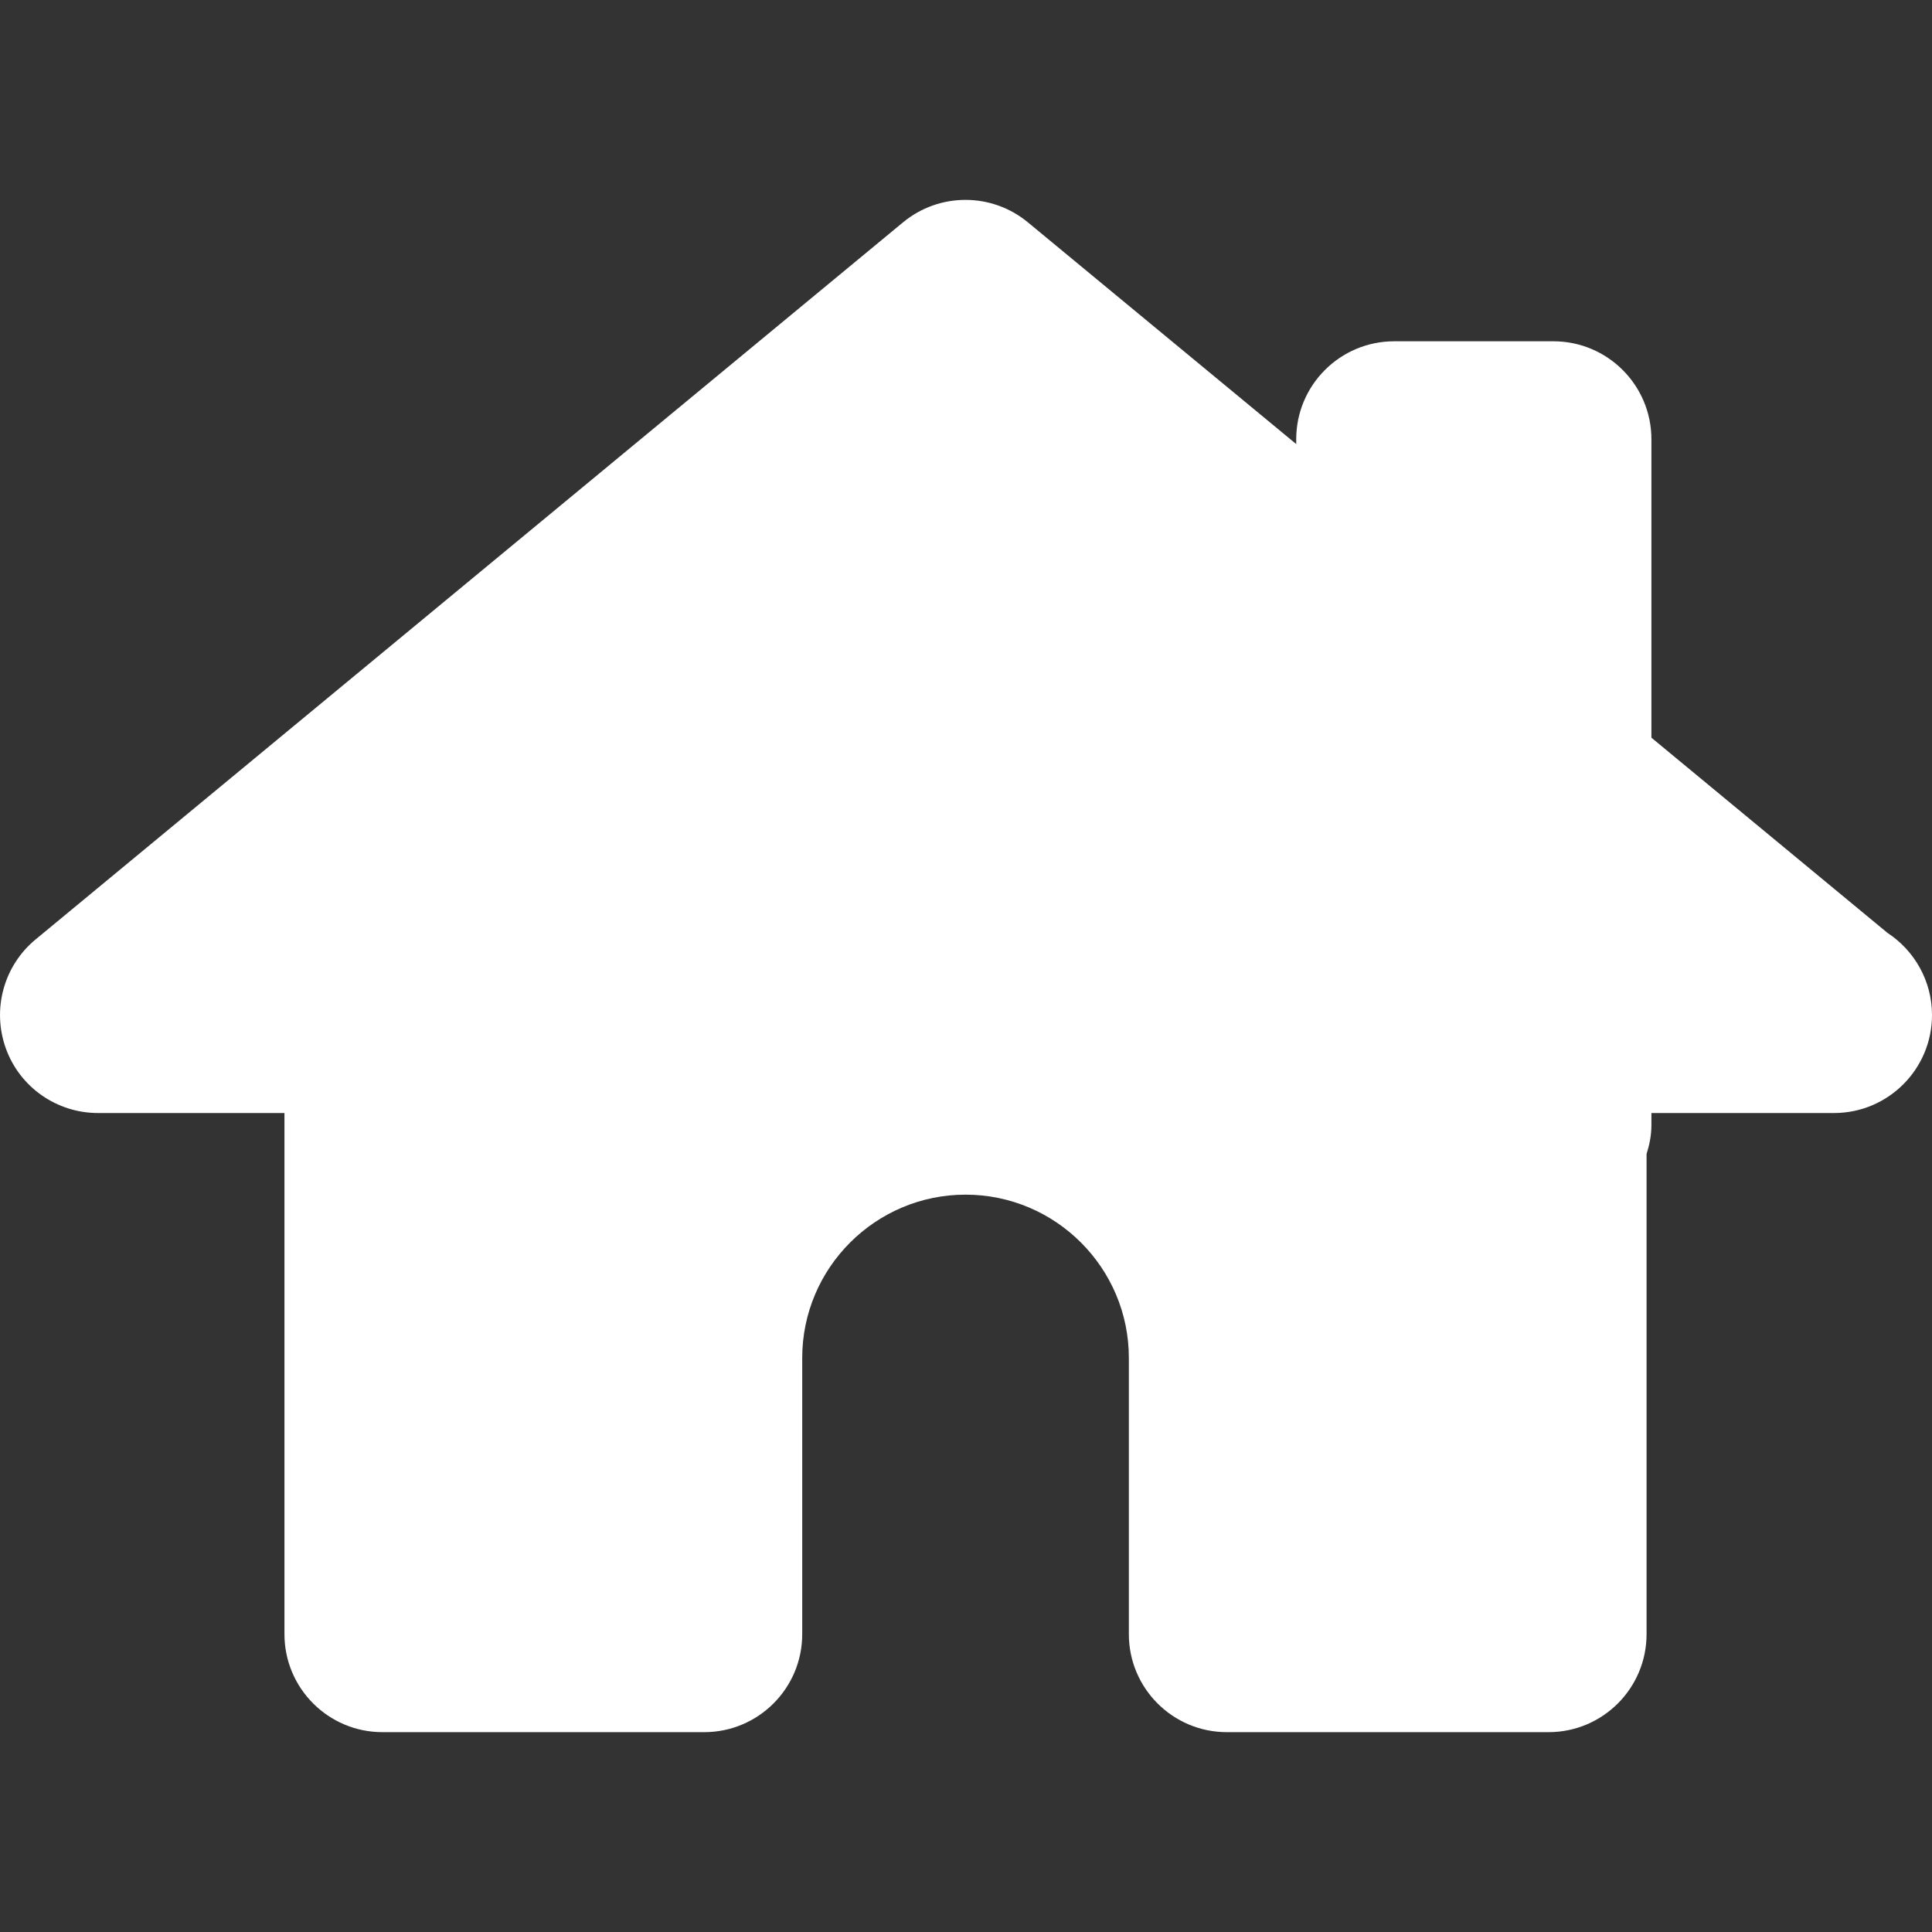 <?xml version="1.0" encoding="iso-8859-1"?>
<!-- Generator: Adobe Illustrator 16.0.0, SVG Export Plug-In . SVG Version: 6.00 Build 0)  -->
<!DOCTYPE svg PUBLIC "-//W3C//DTD SVG 1.1//EN" "http://www.w3.org/Graphics/SVG/1.1/DTD/svg11.dtd">
<svg version="1.1" id="Capa_1" xmlns="http://www.w3.org/2000/svg" xmlns:xlink="http://www.w3.org/1999/xlink" x="0px" y="0px"
	 width="39.434px" height="39.434px" viewBox="0 0 39.434 39.434" style="enable-background:new 0 0 39.434 39.434;"
	 xml:space="preserve">
<rect x="0" y="0" width="39.434" height="39.434" fill="#333333" stroke="none"/>
<g>
	<path d="M39.434,20.718c0,1.104-0.896,2-2,2c-0.005,0-0.012,0-0.021,0h-3.706v0.249c0,0.206-0.04,0.399-0.099,0.587v9.801
		c0,1.104-0.896,2-2,2h-6.567c-1.104,0-2-0.896-2-2v-5.638c0-1.838-1.496-3.333-3.333-3.333c-1.838,0-3.334,1.495-3.334,3.333v5.638
		c0,1.104-0.896,2-2,2H7.806c-1.104,0-2-0.896-2-2V22.718H2.001c-0.844,0-1.598-0.528-1.883-1.322
		c-0.284-0.795-0.043-1.682,0.607-2.22L18.432,4.538c0.74-0.611,1.808-0.611,2.548,0l5.477,4.526V8.966c0-1.104,0.896-2,2-2h3.25
		c1.104,0,2,0.896,2,2v6.091l4.817,3.983C39.071,19.398,39.434,20.016,39.434,20.718z" fill="white"/>
</g>
<g>
</g>
<g>
</g>
<g>
</g>
<g>
</g>
<g>
</g>
<g>
</g>
<g>
</g>
<g>
</g>
<g>
</g>
<g>
</g>
<g>
</g>
<g>
</g>
<g>
</g>
<g>
</g>
<g>
</g>
</svg>
